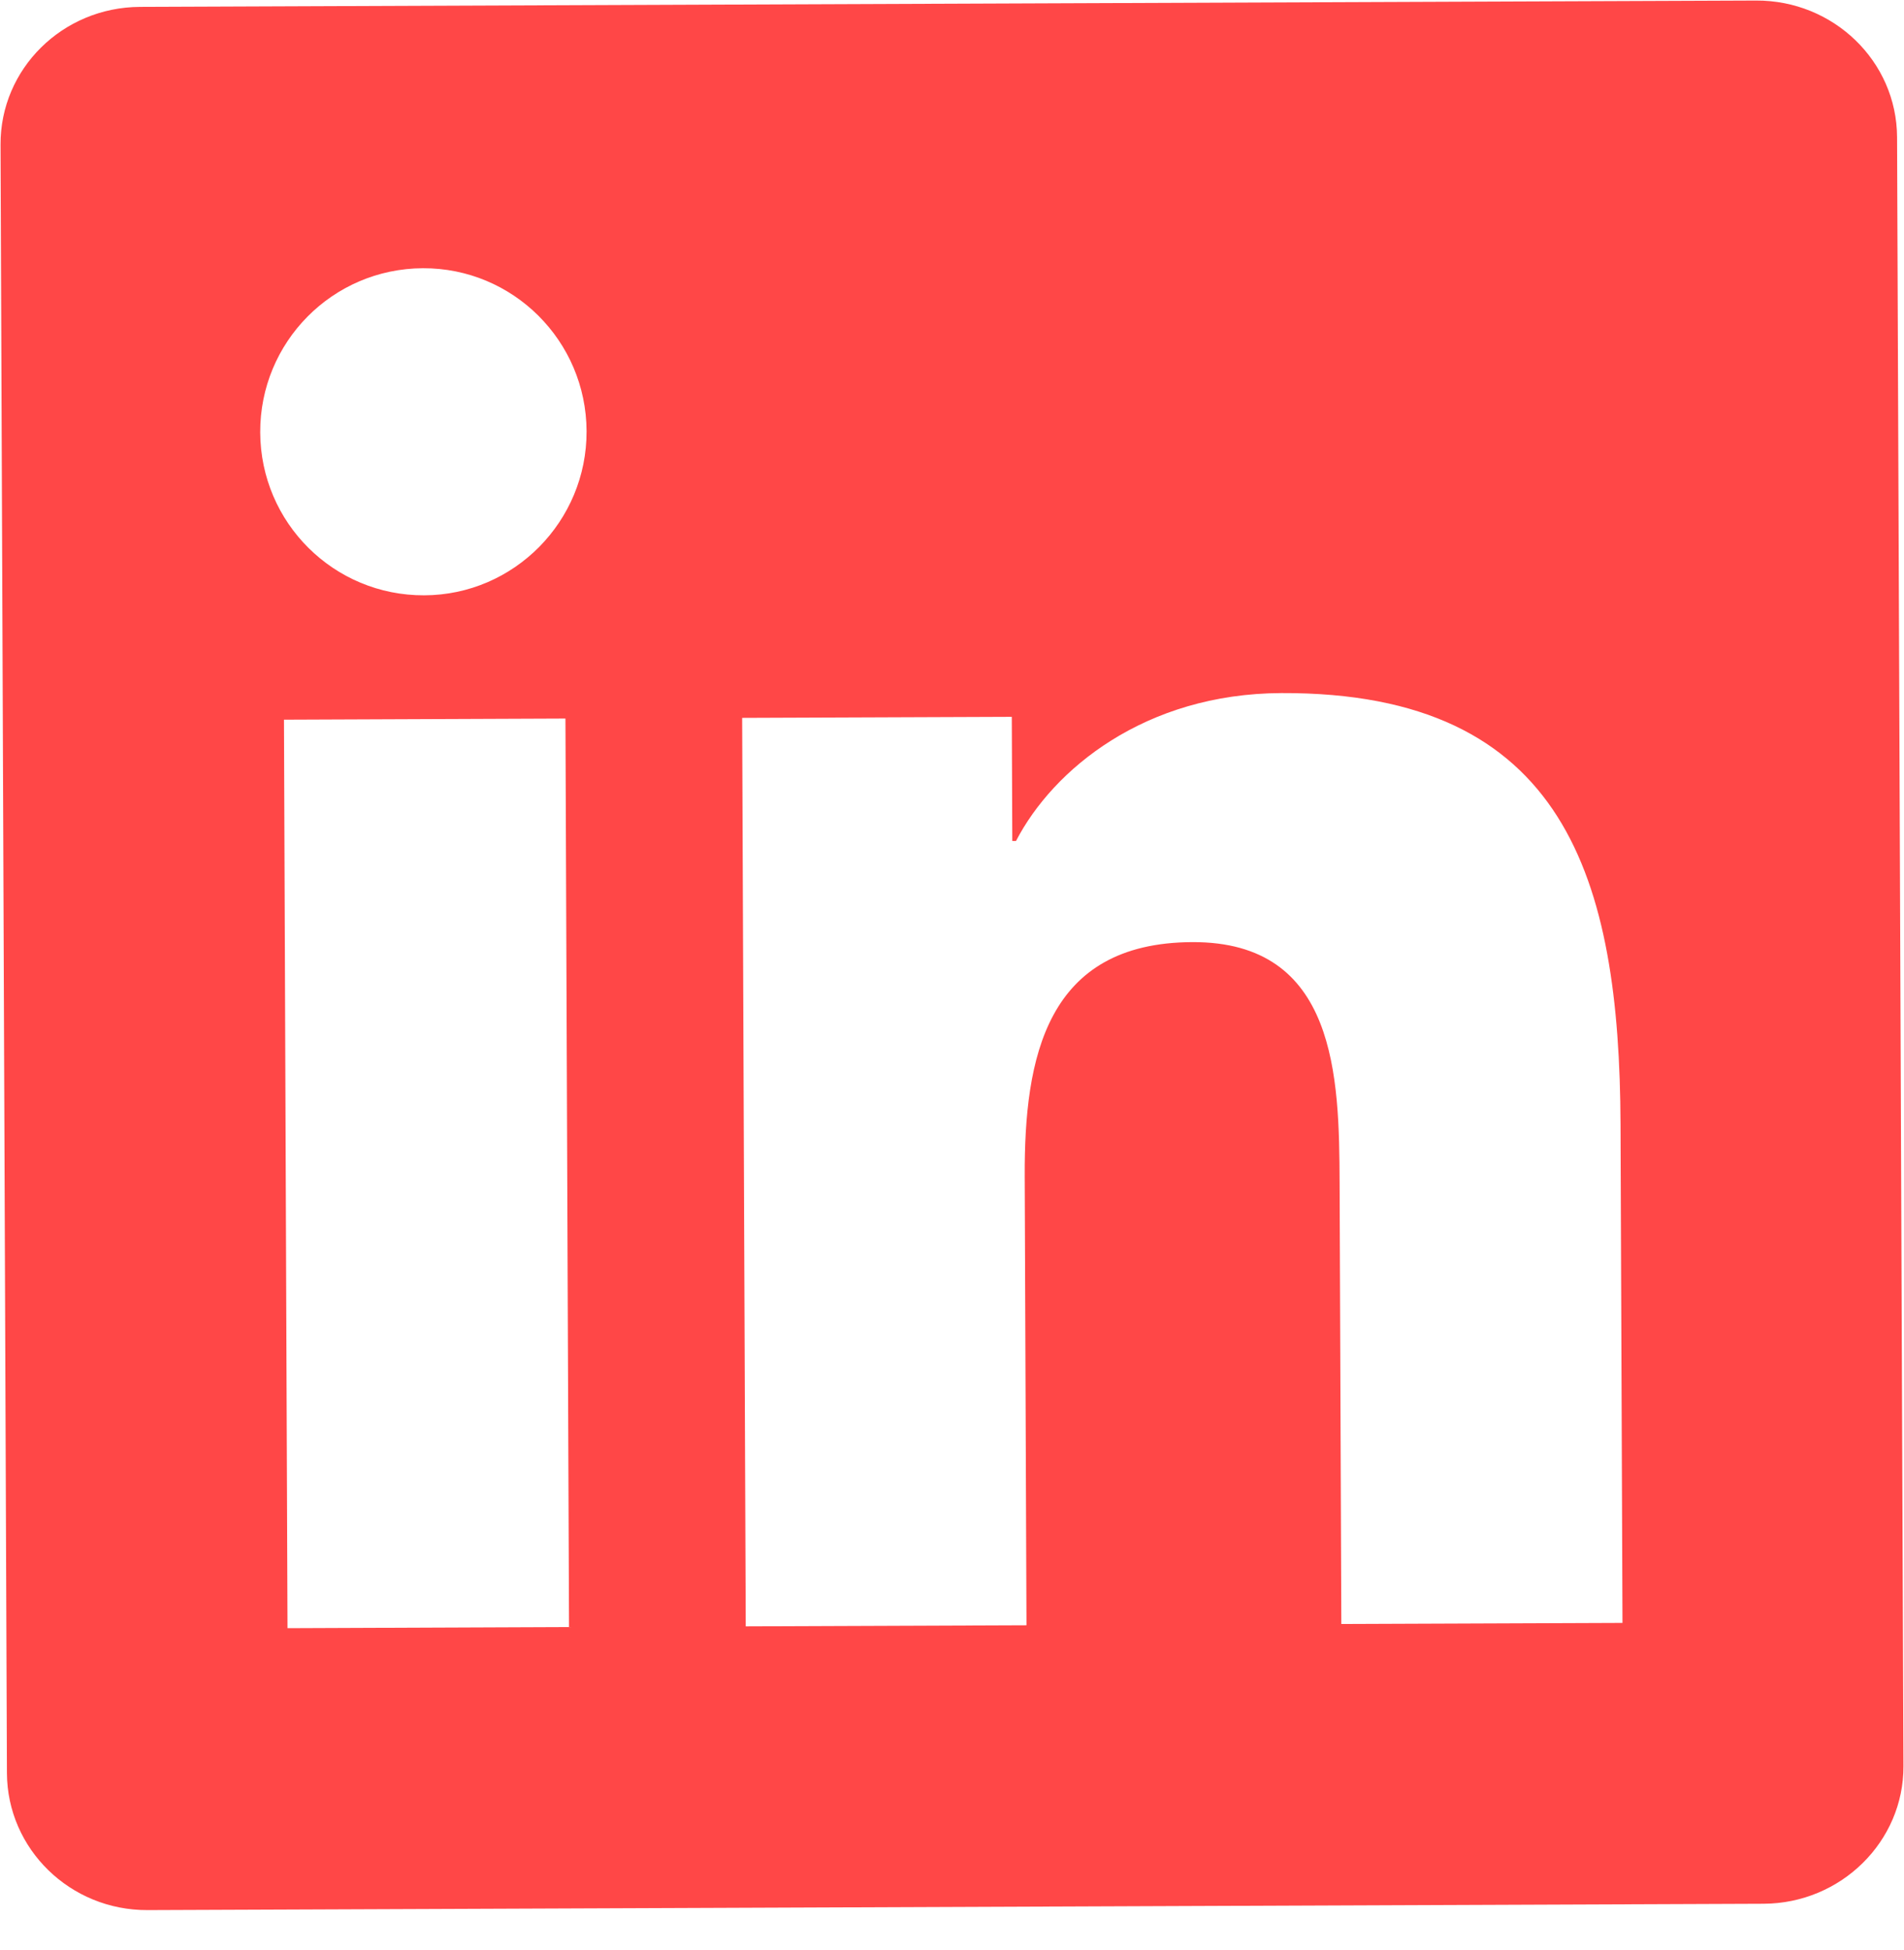 <svg width="42" height="43" viewBox="0 0 42 43" fill="none" xmlns="http://www.w3.org/2000/svg">
<path d="M38.738 0.012L3.089 0.152C1.381 0.159 0.005 1.517 0.012 3.19L0.153 39.107C0.16 40.779 1.546 42.135 3.254 42.128L38.903 41.988C40.611 41.981 41.995 40.615 41.988 38.951L41.847 3.025C41.84 1.353 40.446 0.005 38.738 0.012ZM12.552 35.885L6.342 35.91L6.264 15.873L12.473 15.848L12.552 35.885ZM9.358 13.13C7.364 13.138 5.748 11.53 5.74 9.537C5.732 7.545 7.336 5.924 9.329 5.916C11.315 5.908 12.931 7.517 12.939 9.509C12.947 11.493 11.343 13.123 9.358 13.13ZM35.79 35.794L29.588 35.818L29.55 26.079C29.541 23.758 29.488 20.766 26.302 20.779C23.074 20.791 22.594 23.327 22.604 25.942L22.643 35.846L16.45 35.87L16.371 15.833L22.319 15.81L22.33 18.548L22.412 18.548C23.231 16.97 25.251 15.298 28.266 15.286C34.549 15.261 35.726 19.405 35.747 24.8L35.79 35.794Z" fill="#FF4747"/>
</svg>
